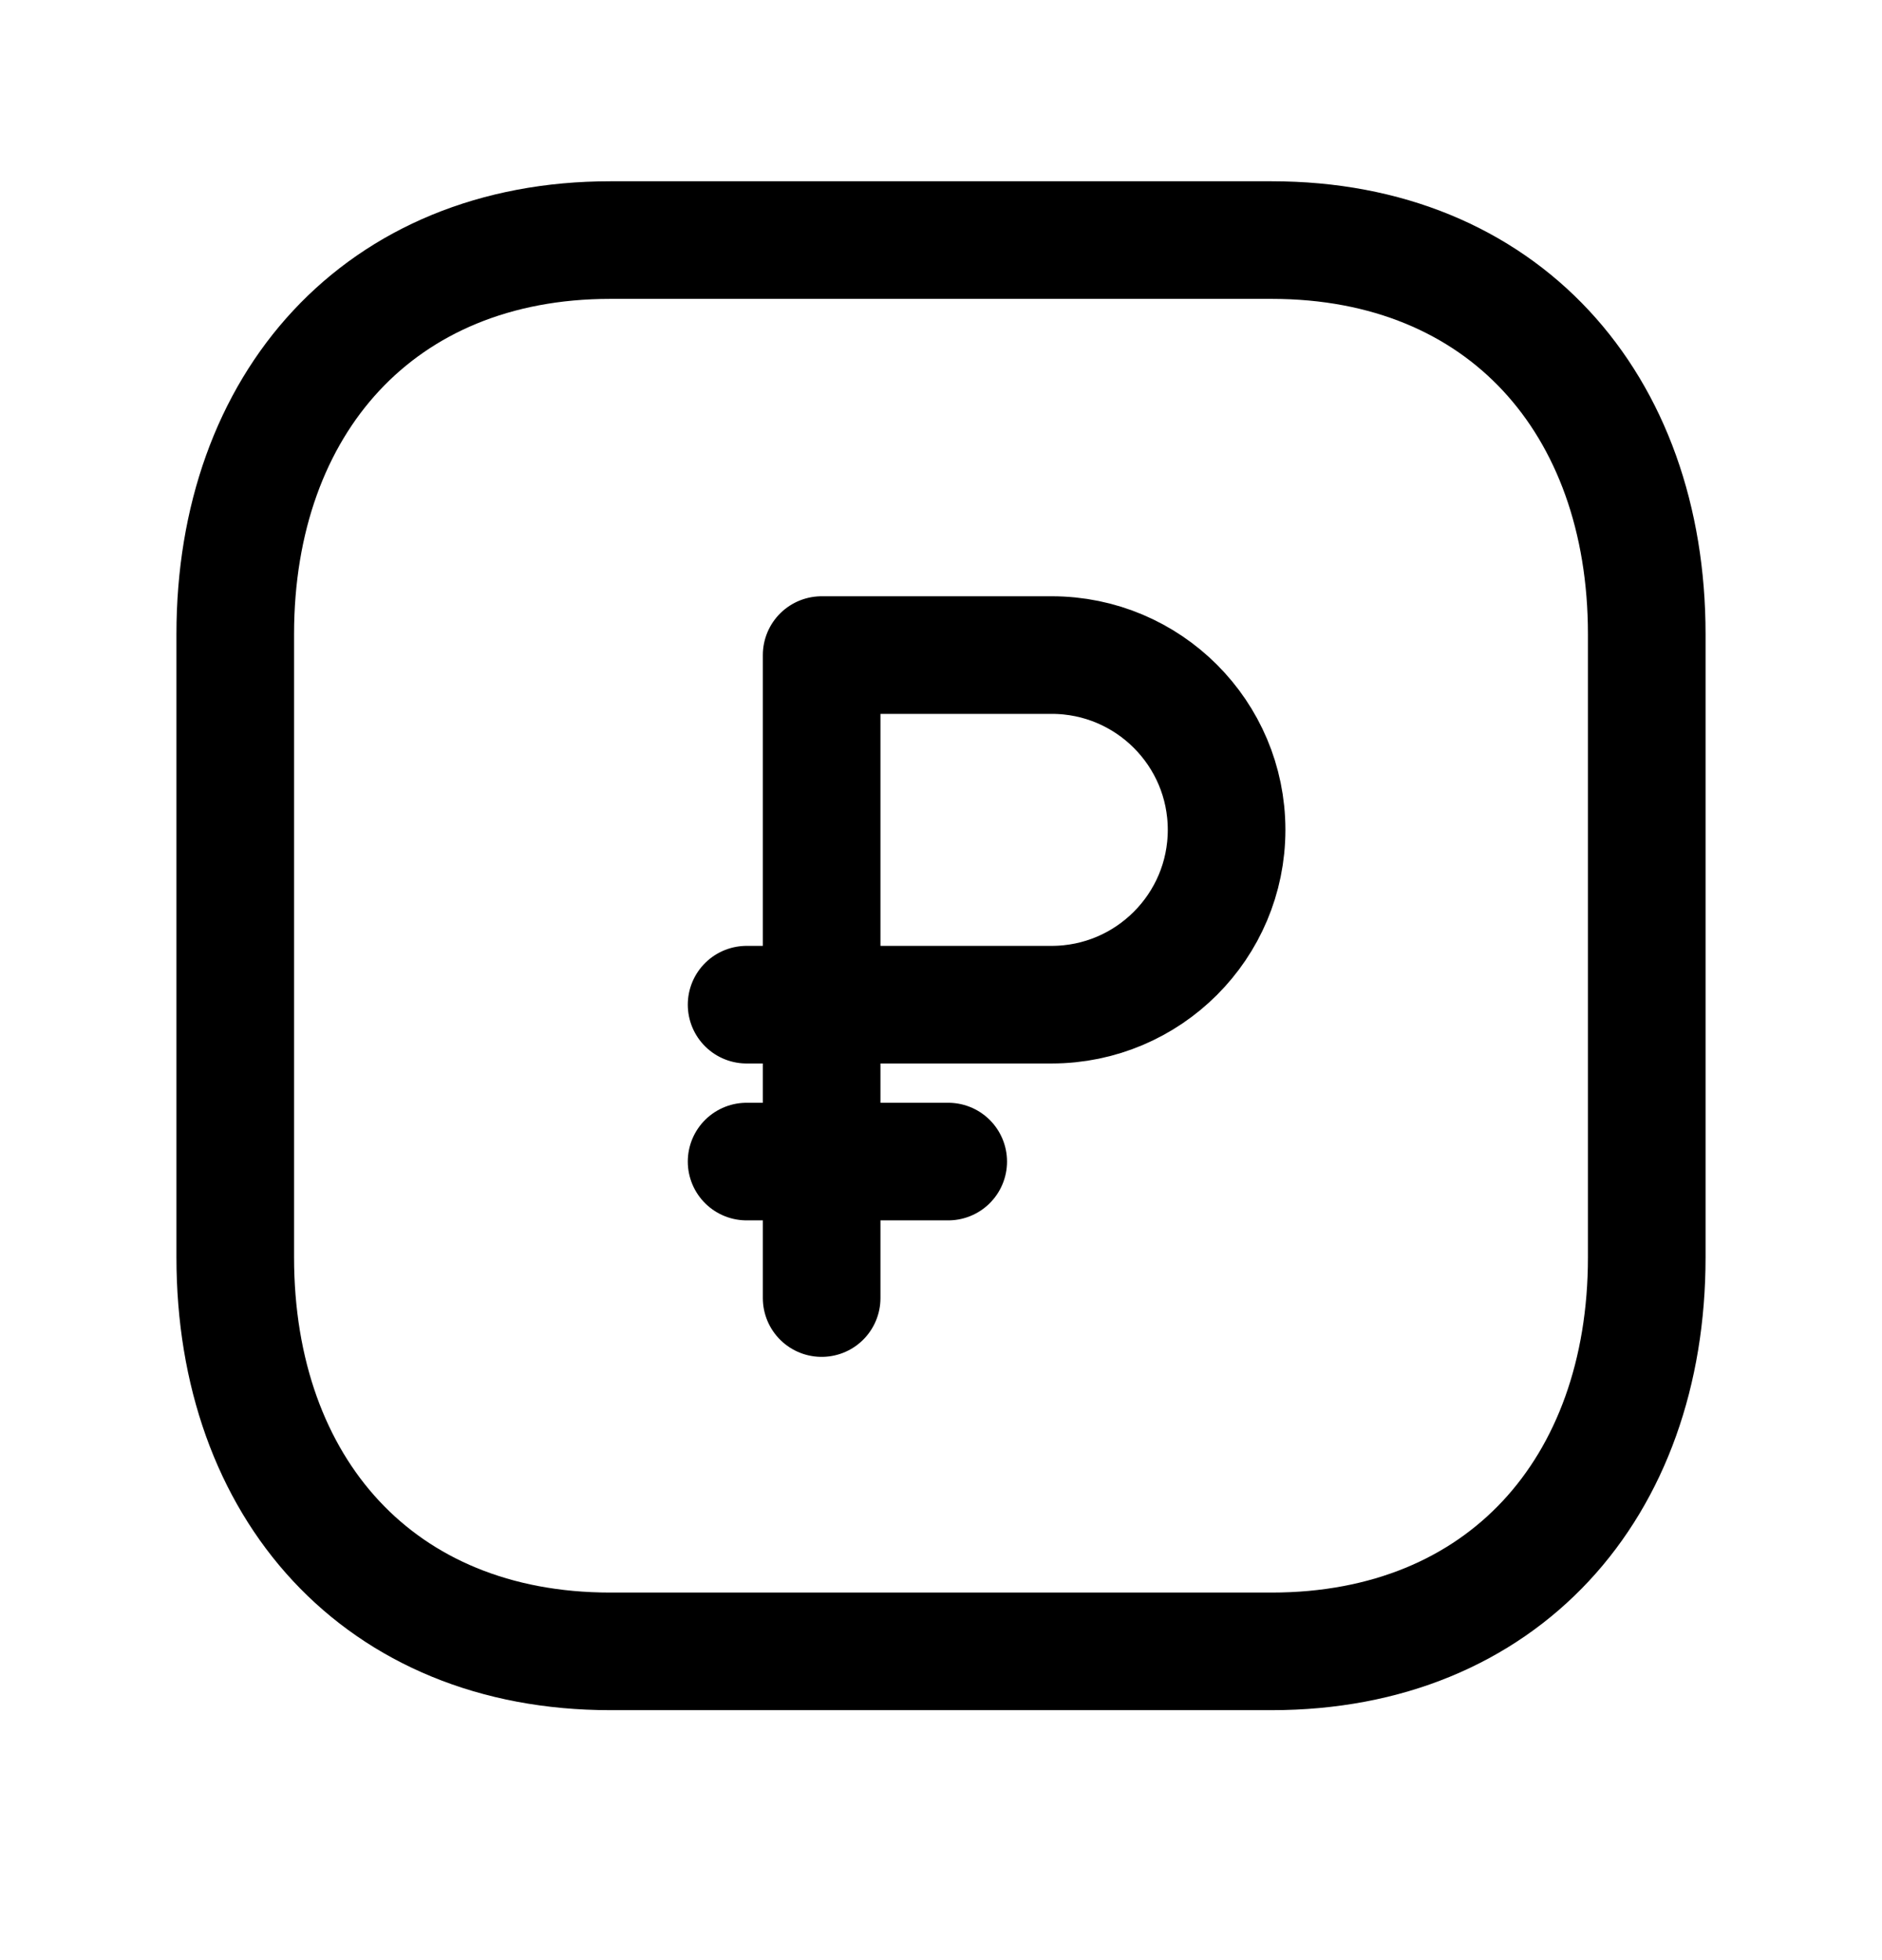 <svg width="24" height="25" viewBox="0 0 24 25" fill="none" xmlns="http://www.w3.org/2000/svg">
<path d="M7.782 3.062H16.217C19.165 3.062 21 5.144 21 8.089V16.036C21 18.981 19.165 21.062 16.216 21.062H7.782C4.834 21.062 3 18.981 3 16.036V8.089C3 5.144 4.843 3.062 7.782 3.062Z" stroke="black" stroke-width="1.5" stroke-linecap="round" stroke-linejoin="round"/>
<path d="M10.478 16.556V8.355H13.412C14.643 8.355 15.642 9.353 15.642 10.584C15.642 11.814 14.643 12.813 13.412 12.814H9.521" stroke="black" stroke-width="1.5" stroke-linecap="round" stroke-linejoin="round"/>
<path d="M9.521 14.815H12.092" stroke="black" stroke-width="1.5" stroke-linecap="round" stroke-linejoin="round"/>
</svg>